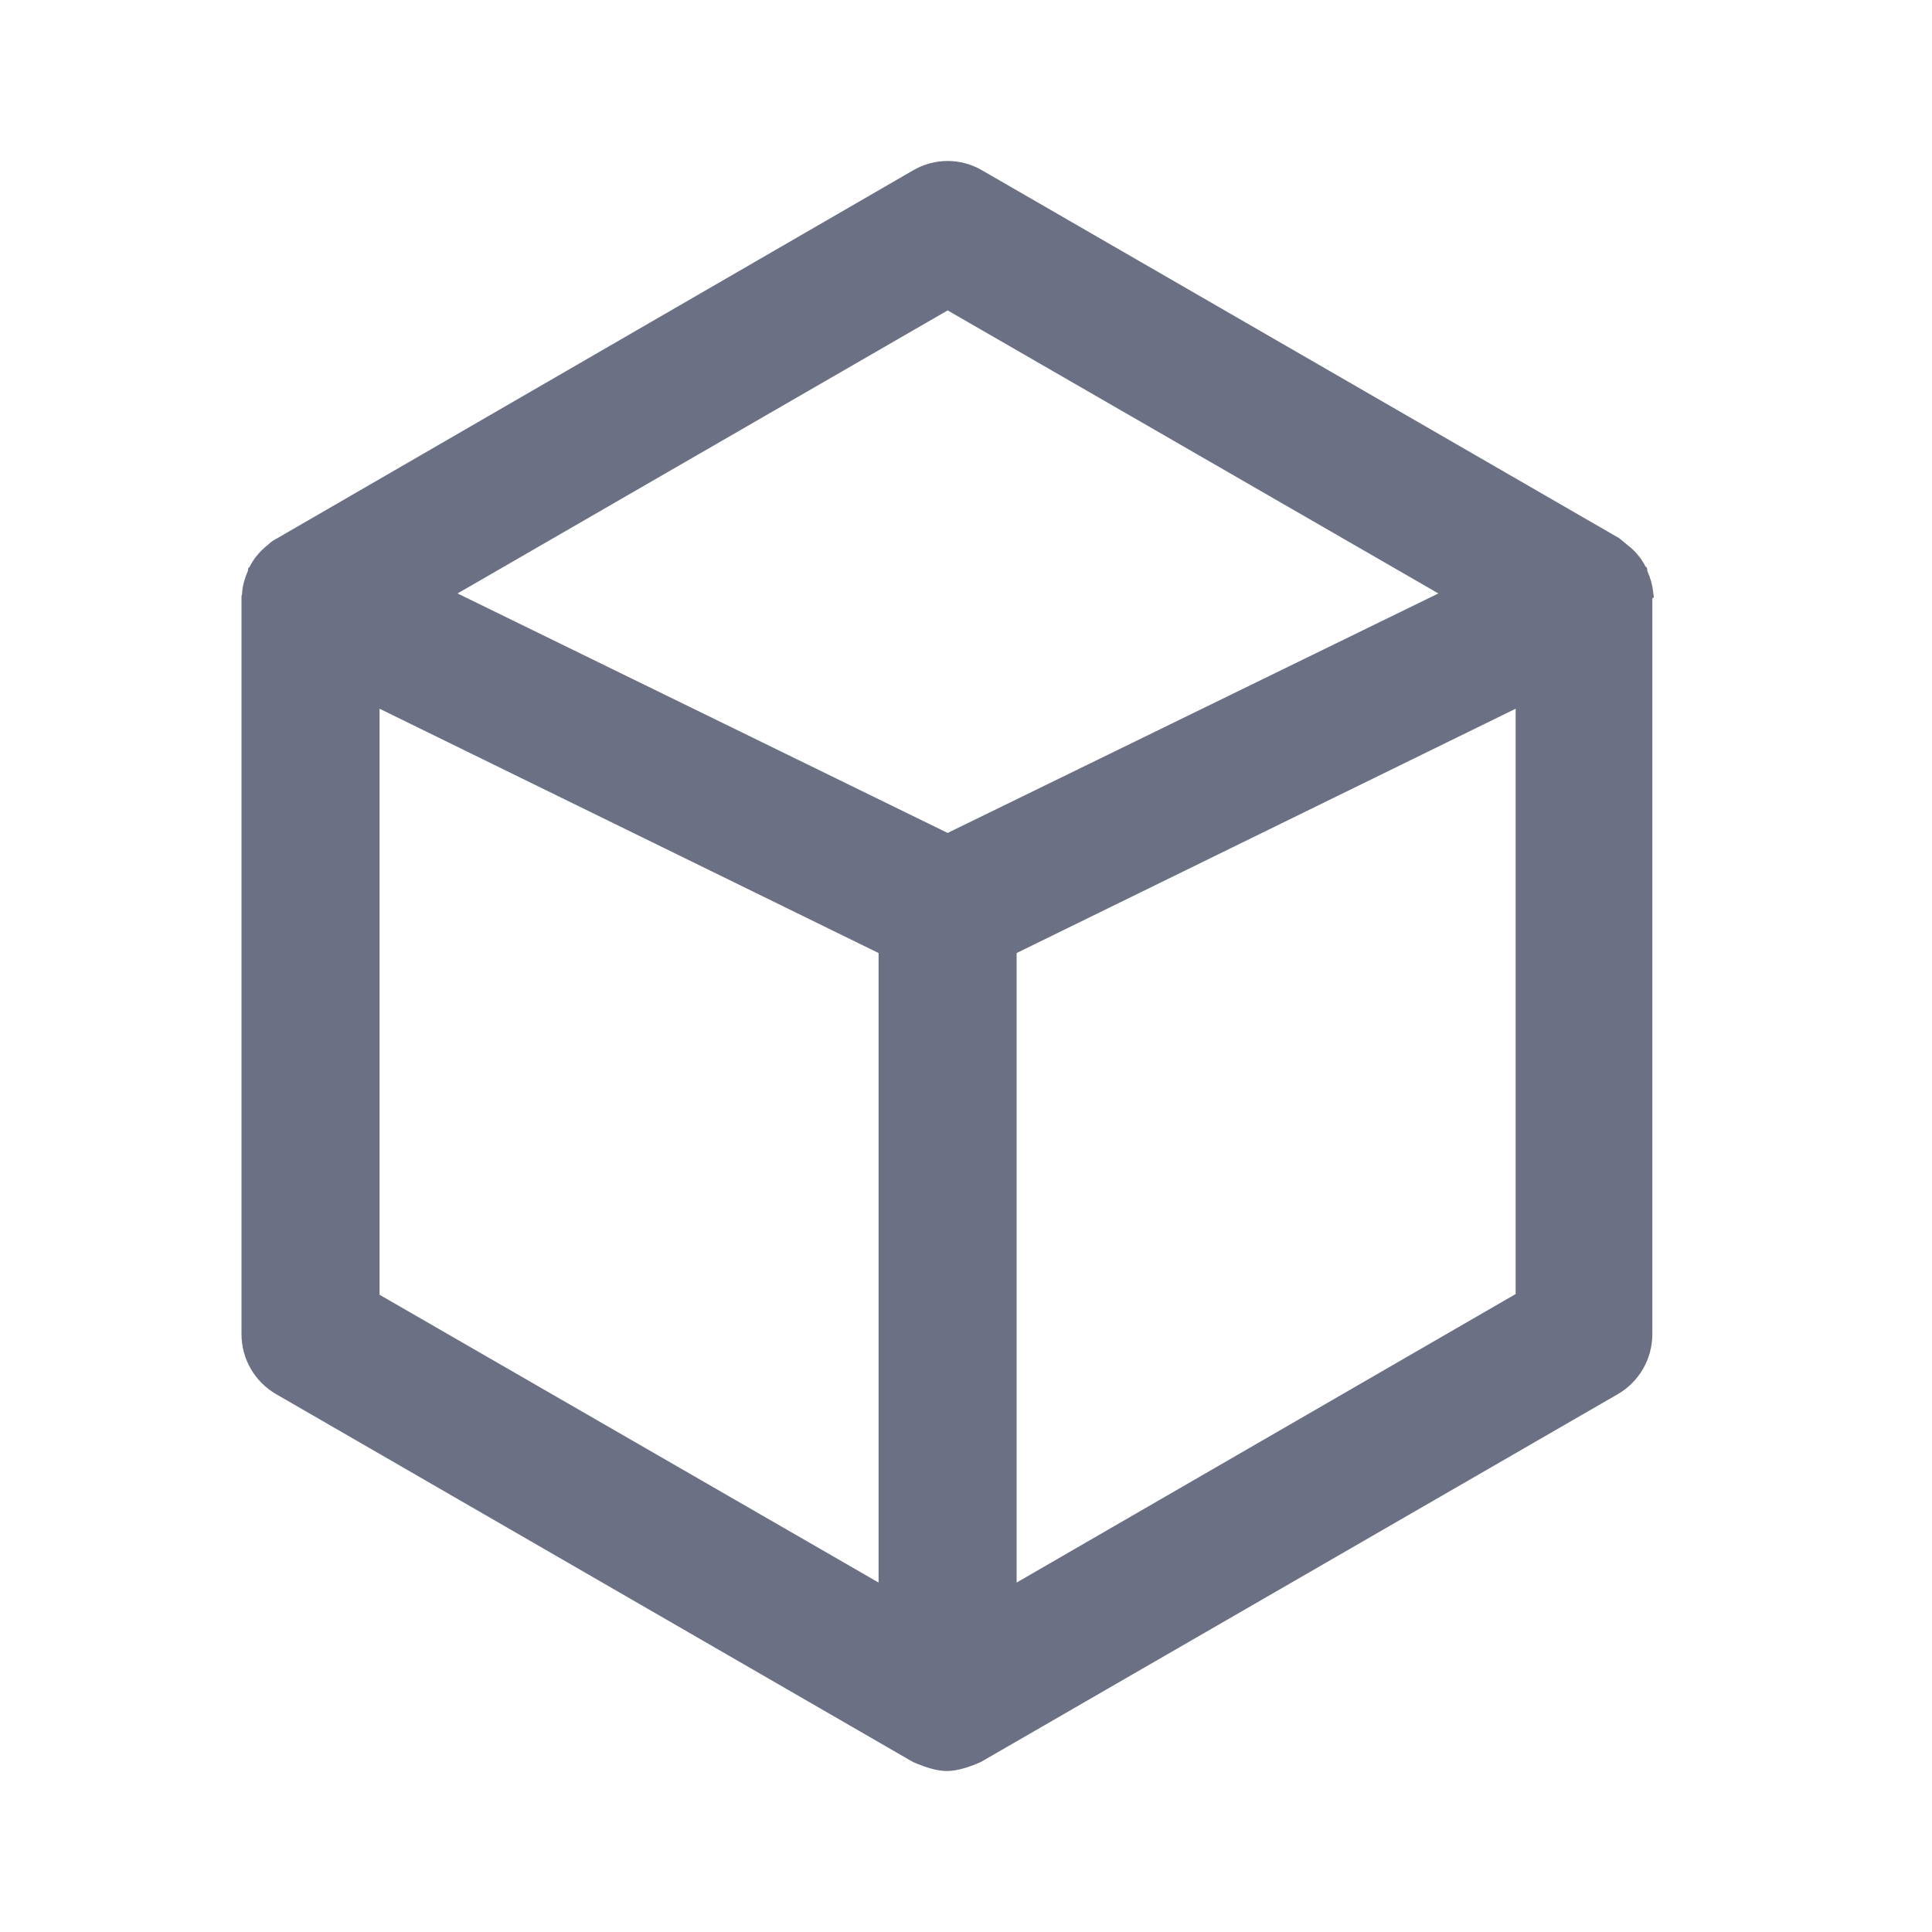 <svg width="24" height="24" viewBox="0 0 24 24" fill="none" xmlns="http://www.w3.org/2000/svg">
<path d="M20.543 7.406C20.543 7.389 20.535 7.363 20.535 7.346C20.526 7.26 20.5 7.175 20.466 7.098C20.458 7.08 20.466 7.072 20.458 7.055C20.458 7.046 20.449 7.046 20.441 7.038C20.398 6.952 20.338 6.875 20.261 6.806C20.243 6.789 20.226 6.78 20.209 6.763C20.175 6.737 20.149 6.712 20.115 6.686L12.2 2.116C11.935 1.961 11.609 1.961 11.343 2.116L3.429 6.695C3.394 6.712 3.36 6.737 3.334 6.763C3.317 6.78 3.3 6.789 3.283 6.806C3.206 6.875 3.146 6.952 3.103 7.038C3.103 7.046 3.094 7.046 3.086 7.055C3.077 7.072 3.086 7.08 3.077 7.098C3.043 7.175 3.017 7.26 3.009 7.346C3.009 7.363 3.009 7.38 3 7.406C3 7.415 3 7.423 3 7.432V16.572C3 16.881 3.163 17.164 3.429 17.318L11.343 21.889C11.36 21.897 11.386 21.906 11.403 21.914C11.429 21.923 11.446 21.931 11.472 21.94C11.566 21.974 11.669 22 11.763 22C11.857 22 11.96 21.974 12.055 21.94C12.08 21.931 12.106 21.923 12.123 21.914C12.14 21.906 12.166 21.897 12.183 21.889L20.098 17.318C20.363 17.164 20.526 16.881 20.526 16.572V7.432C20.552 7.423 20.543 7.415 20.543 7.406ZM11.772 3.856L17.868 7.372L11.772 10.347L5.684 7.372L11.772 3.856ZM4.715 8.804L10.914 11.839V19.659L4.715 16.084V8.804ZM12.629 19.659V11.839L18.828 8.804V16.075L12.629 19.659Z" fill="#6B7084"/>
</svg>

